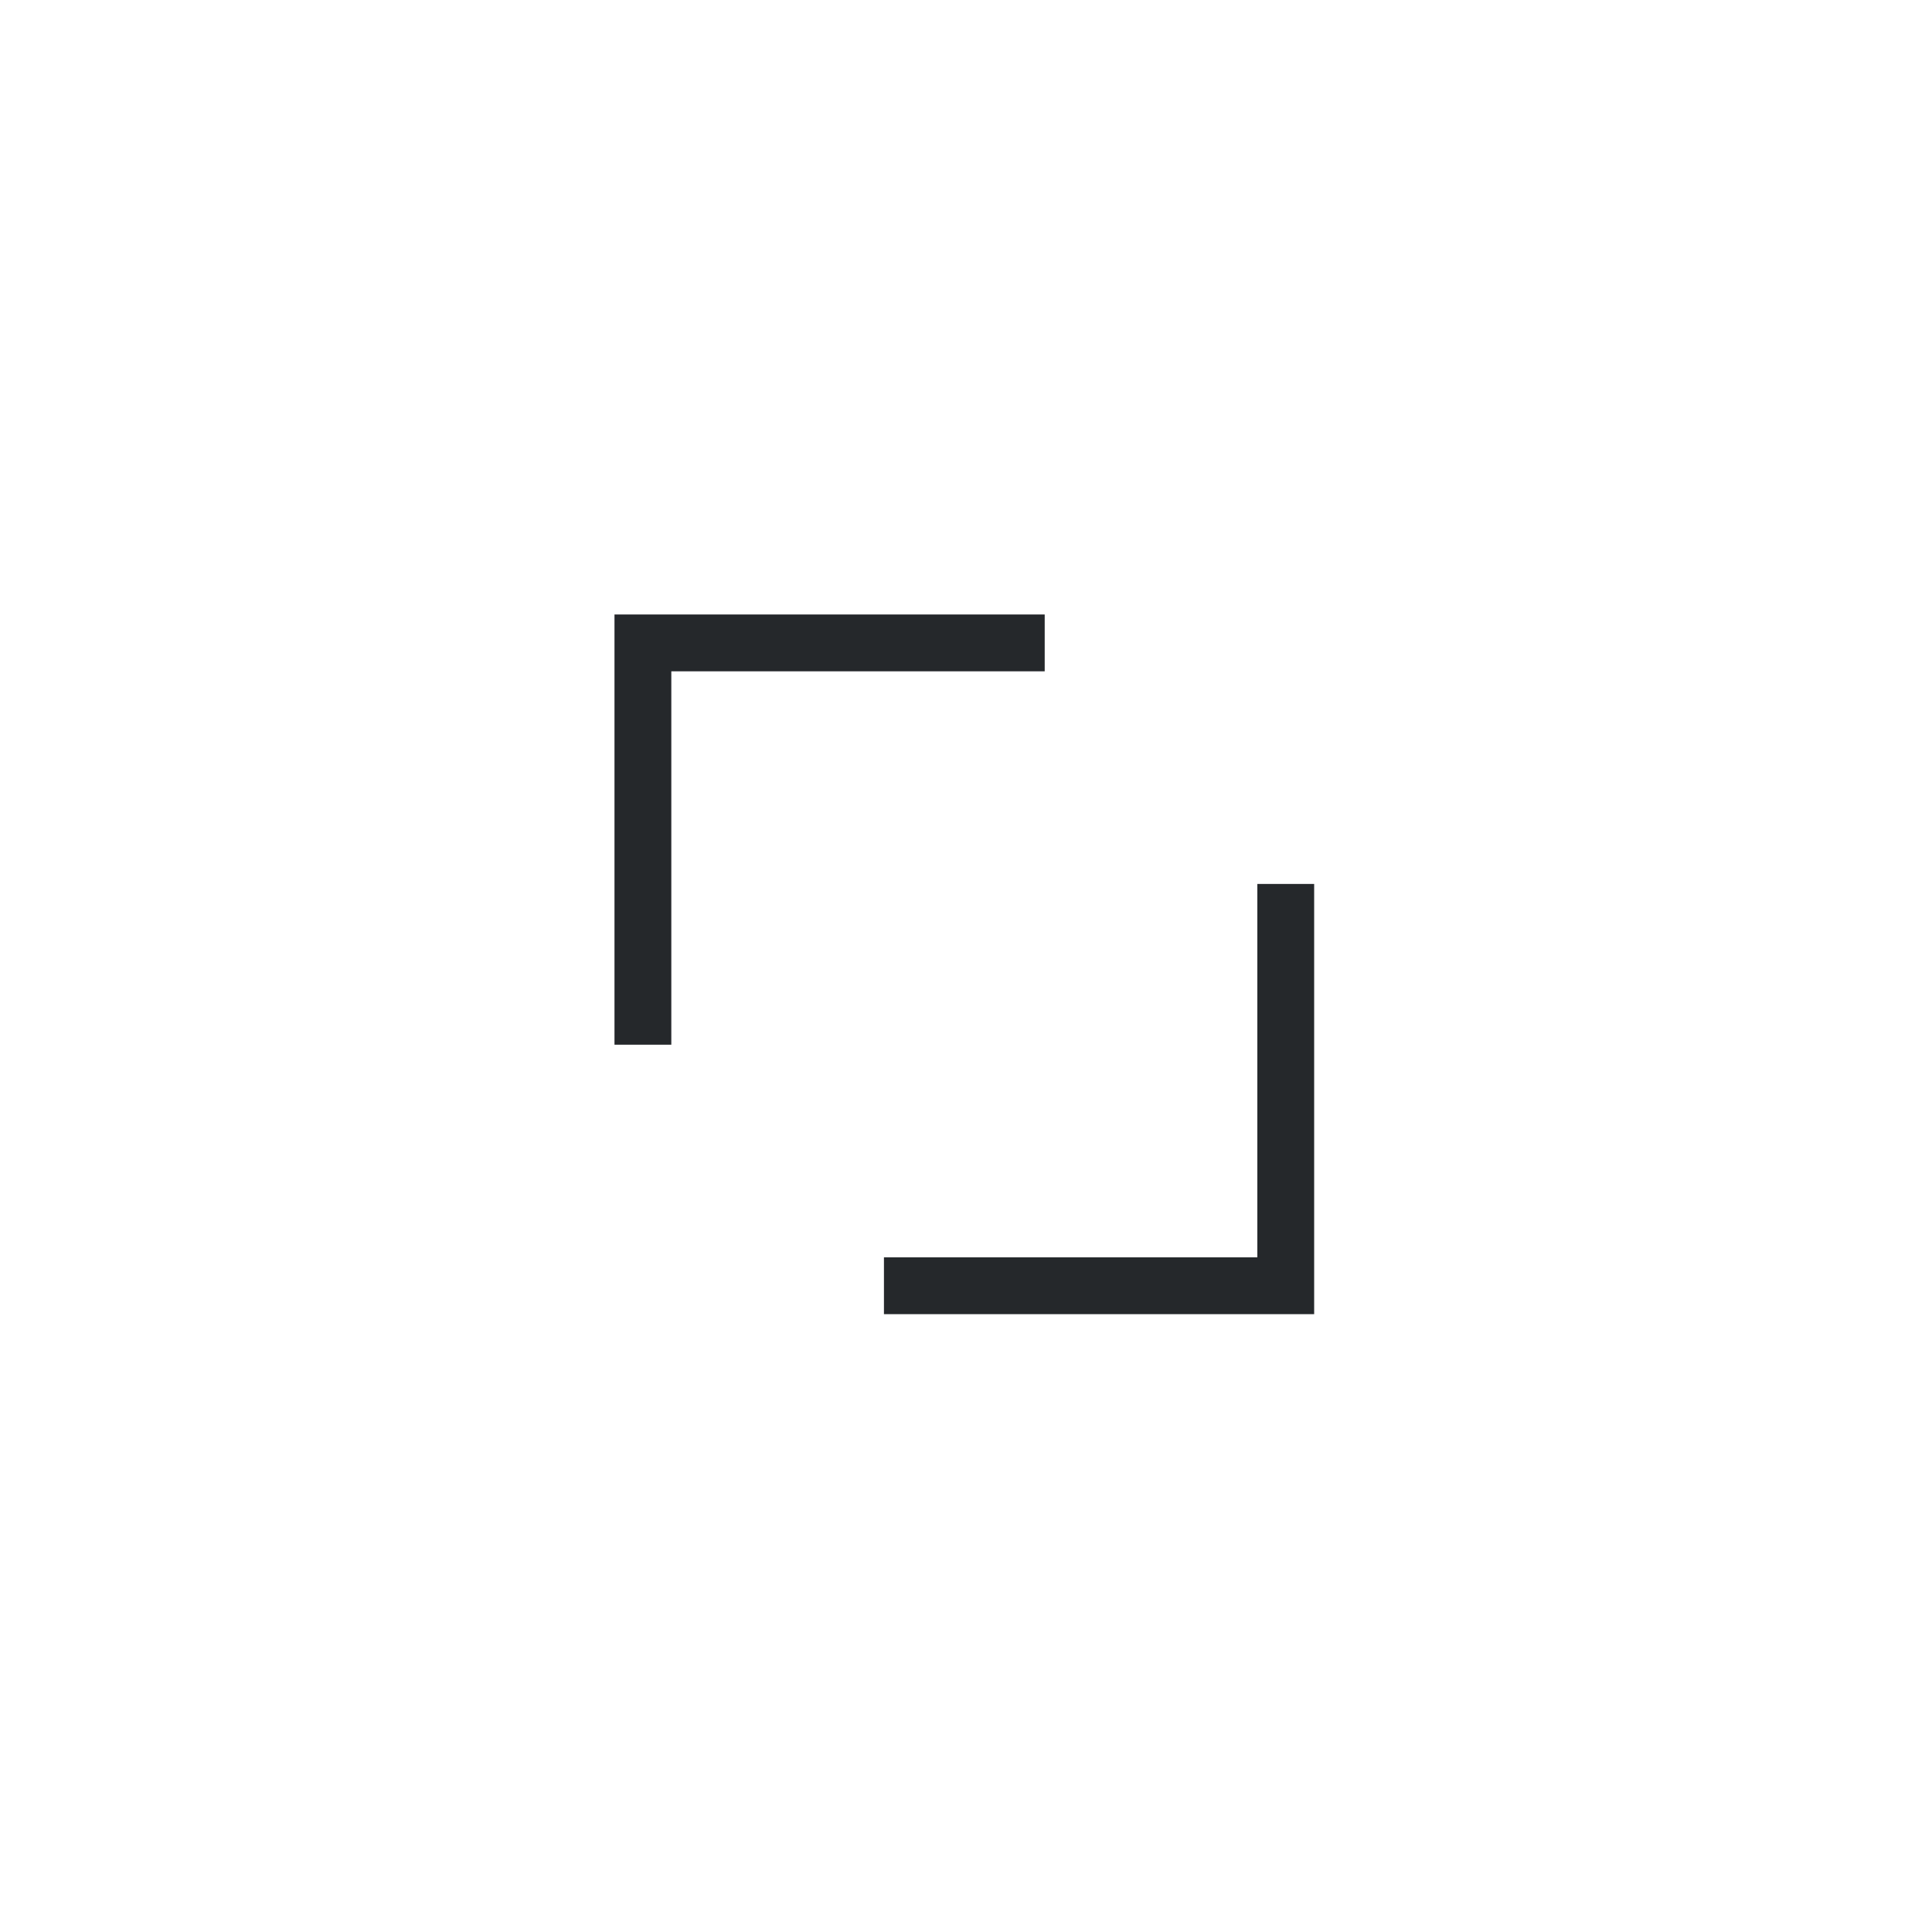 <svg width="34" height="34" viewBox="0 0 34 34" fill="none" xmlns="http://www.w3.org/2000/svg">
<g id="icon / outlined / directions / chevron / sort">
<path id="Vector" d="M15.556 22.627L22.627 22.627L22.627 15.556" stroke="#25282B" strokeWidth="2" strokeLinecap="round" strokeLinejoin="round"/>
<path id="Vector_2" d="M18.385 11.314H11.314V18.385" stroke="#25282B" strokeWidth="2" strokeLinecap="round" strokeLinejoin="round"/>
</g>
</svg>
